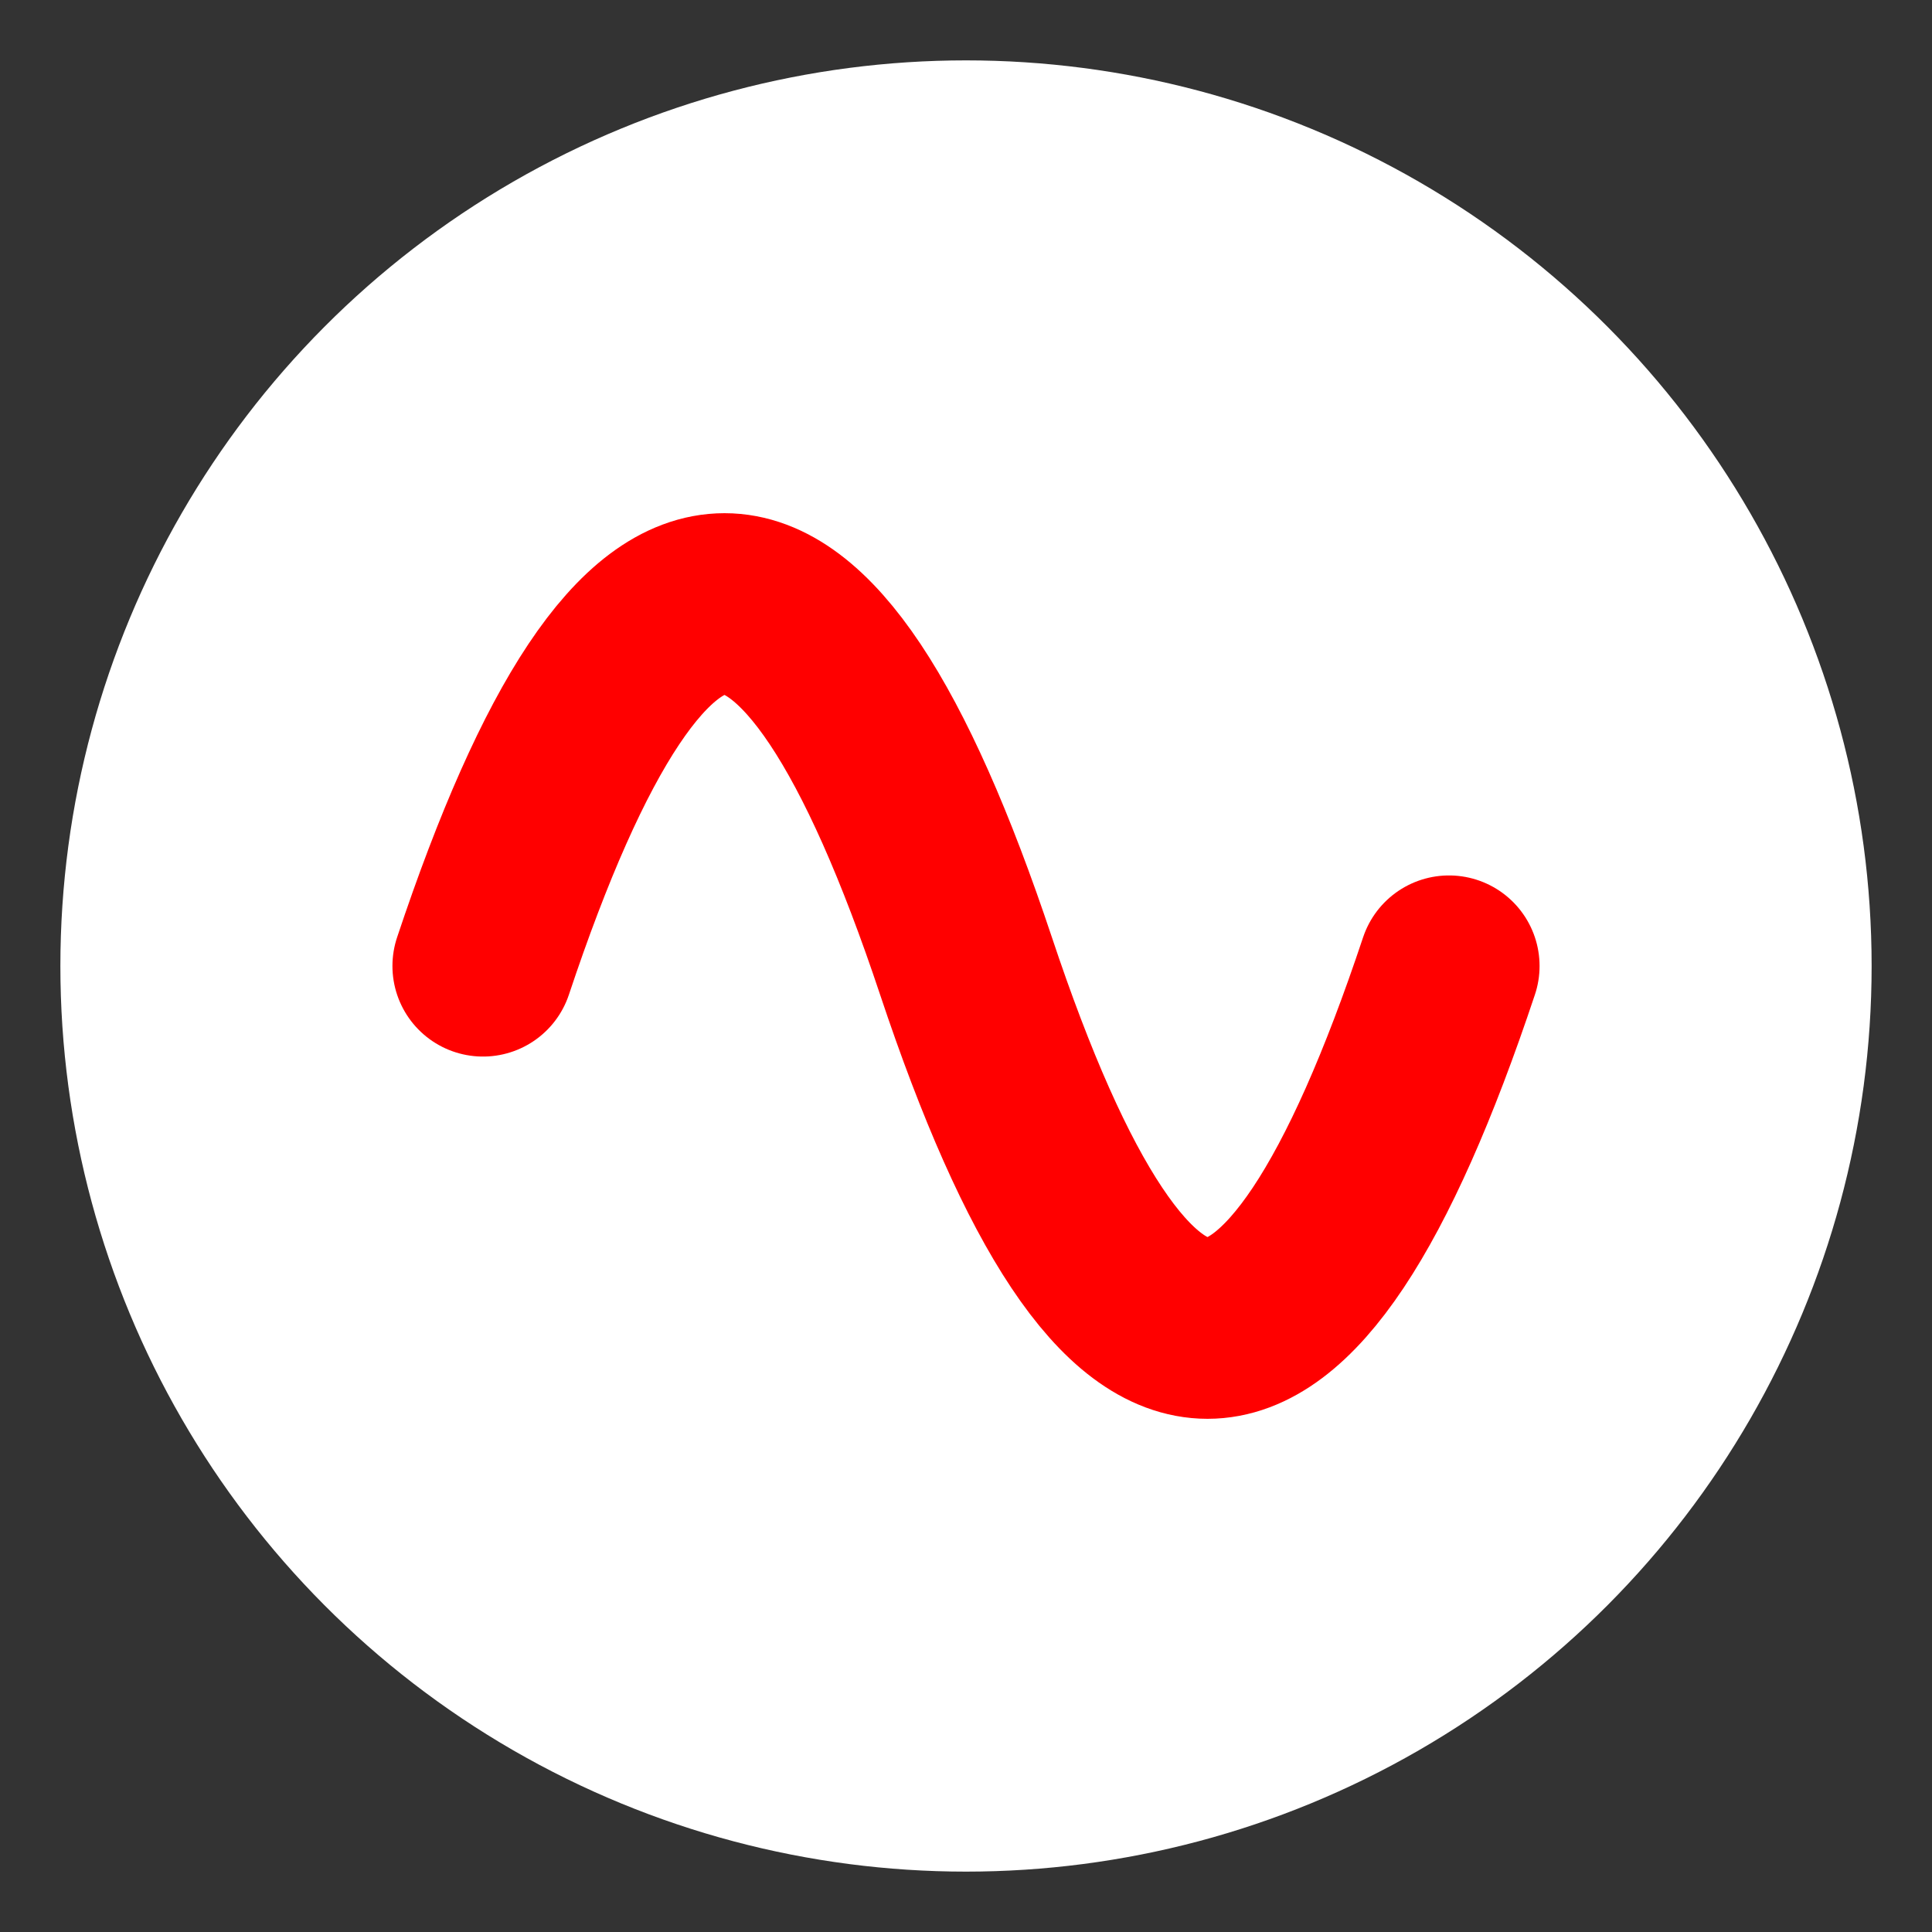 <svg width="32" height="32" viewBox="0 0 32 32" xmlns="http://www.w3.org/2000/svg">
  <rect x="0" y="0" width="32" height="32" fill="#333333" stroke="none"/>
  <style>
    .circle { fill: white; }
    .wave { stroke: red; }

    @media (prefers-color-scheme: dark) {
    .circle { fill: #333; }
    .wave { stroke: #4f4; }
    }
  </style>

  <!-- Circle background -->
  <circle cx="16" cy="16" r="15" class="circle" stroke="none" />

  <!-- Red sine wave -->
  <path d="M 8 16 Q 12 4 16 16 Q 20 28 24 16"
    class="wave"
    stroke-width="3"
    fill="none"
    stroke-linecap="round" />
</svg>
